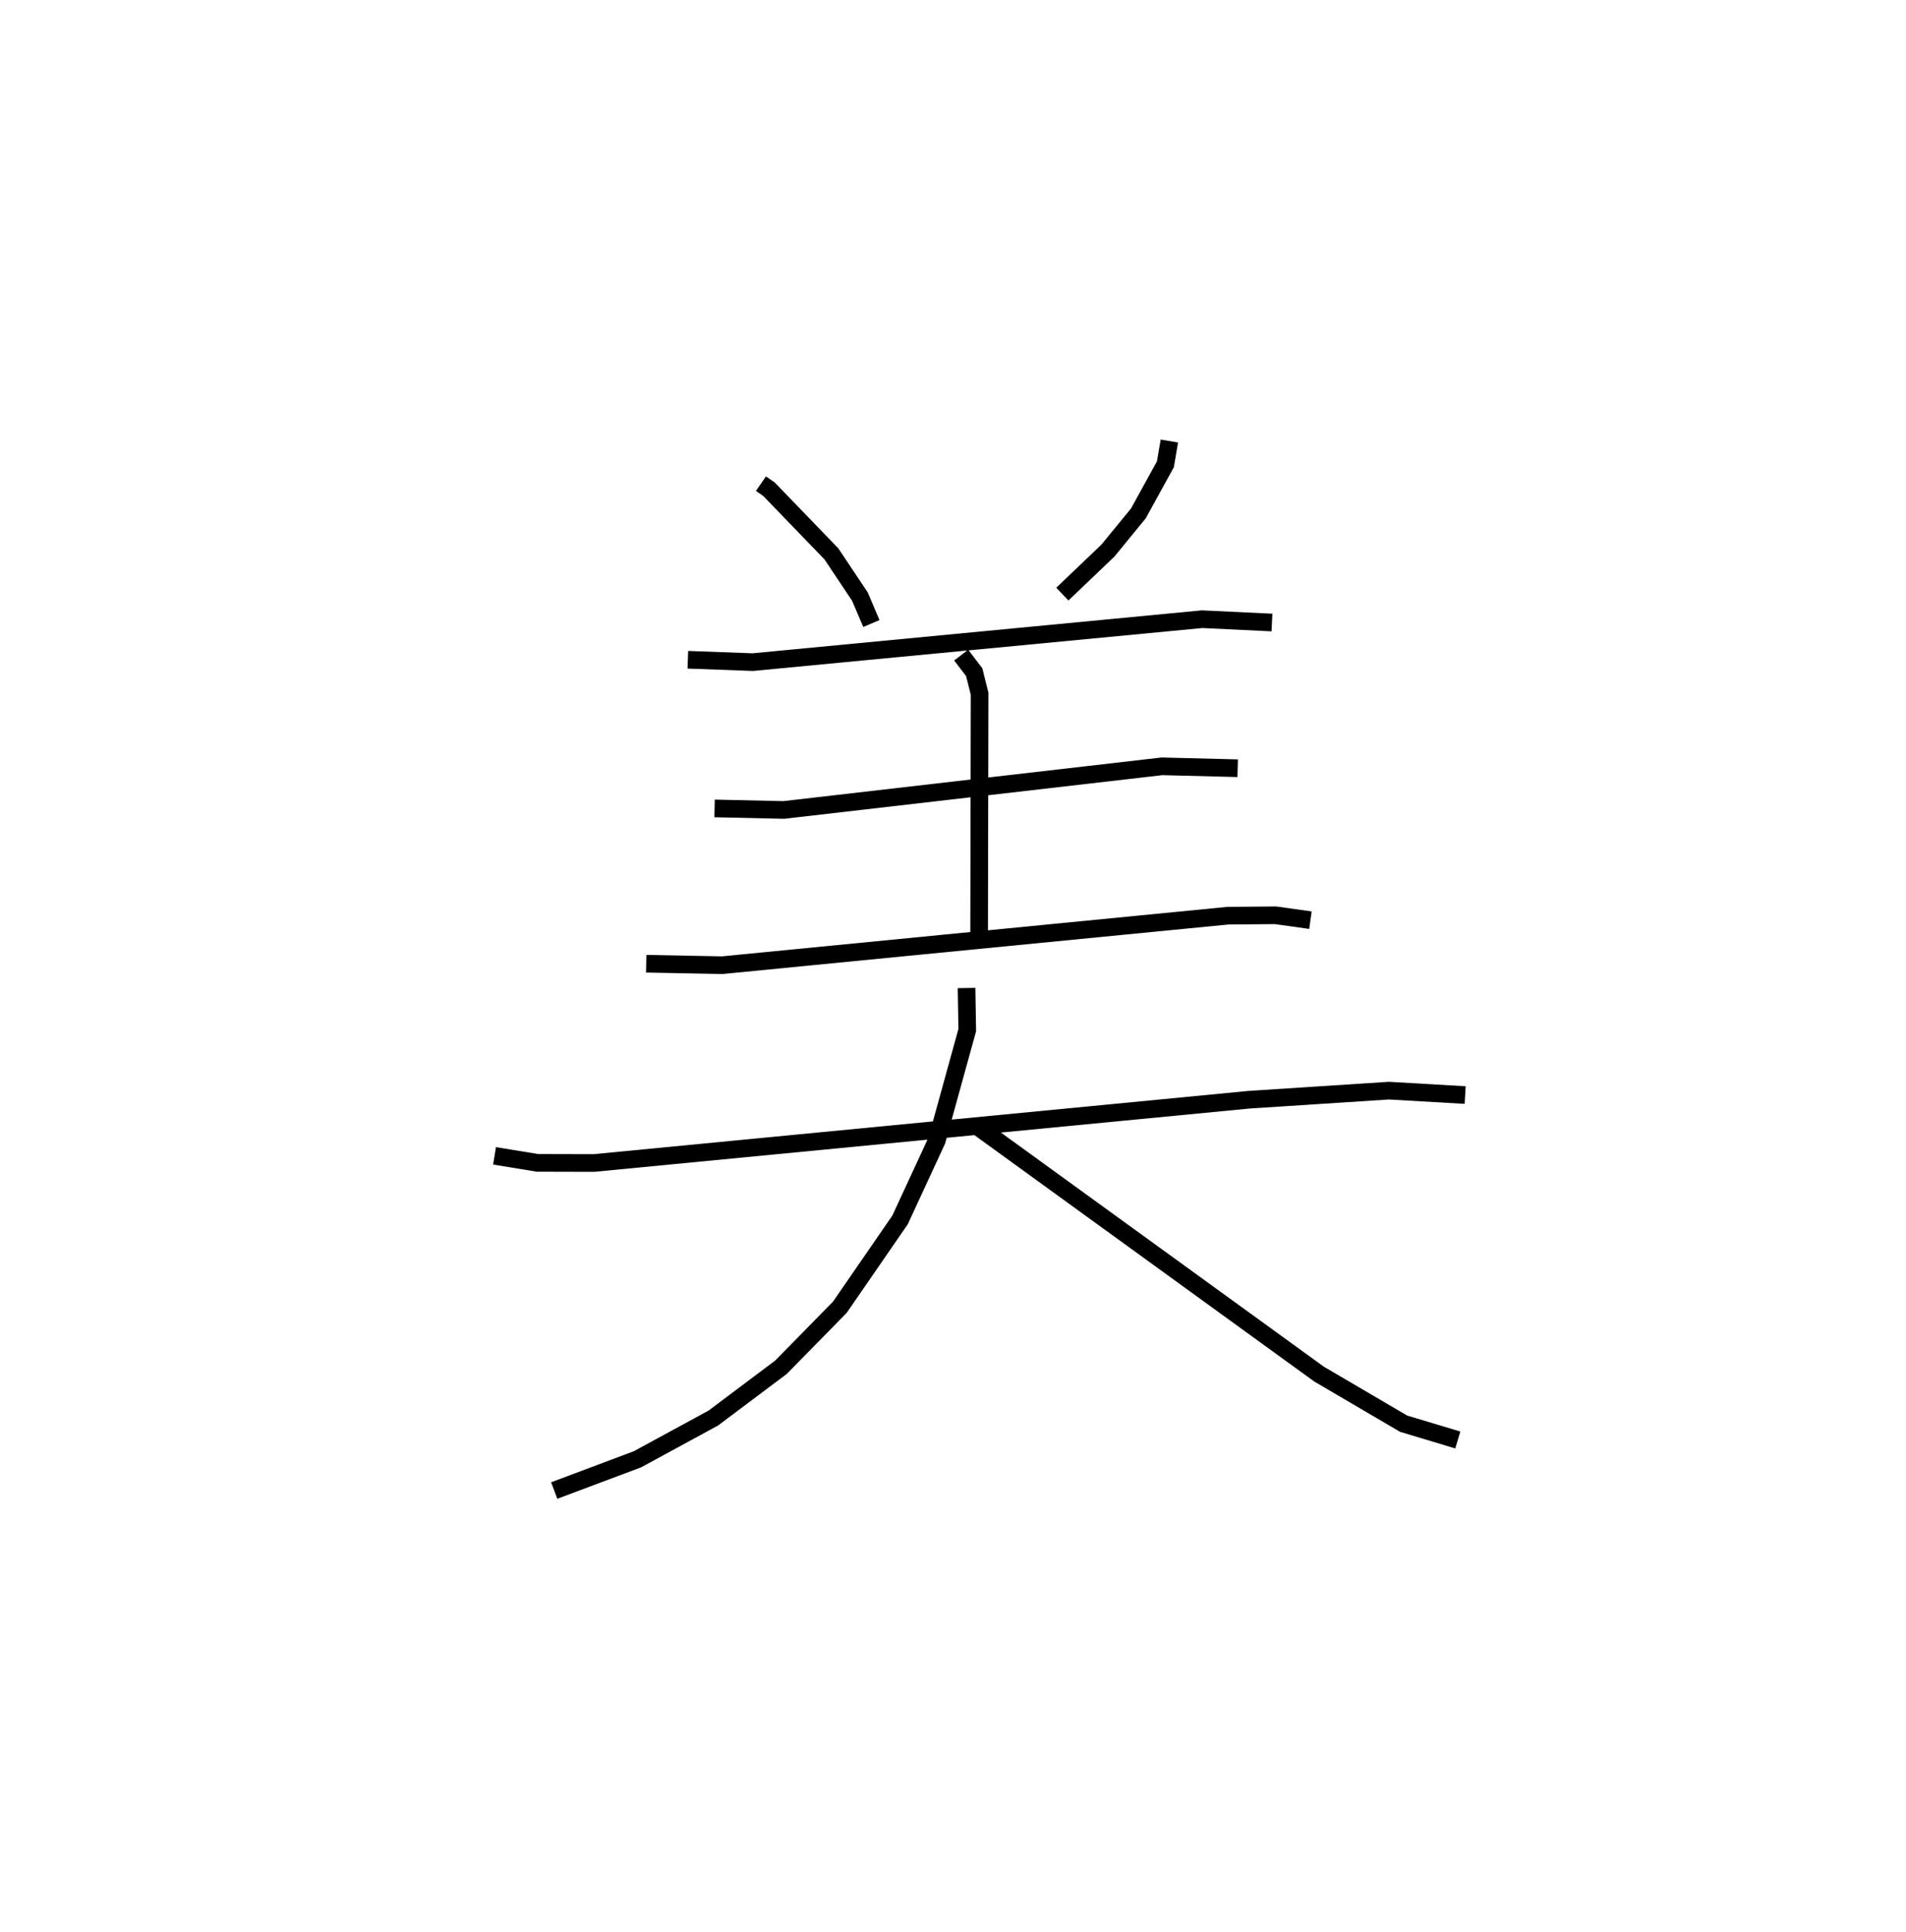 <?xml version="1.0" encoding="utf-8" ?>
<svg baseProfile="full" height="109.493" version="1.1" width="108.086" xmlns="http://www.w3.org/2000/svg" xmlns:ev="http://www.w3.org/2001/xml-events" xmlns:xlink="http://www.w3.org/1999/xlink"><defs /><rect fill="white" height="109.493" width="108.086" x="0" y="0" /><path d="M25,25 m0.0,0.0 m18.152,2.416 l0.458,0.317 3.537,3.662 l1.617,2.422 0.651,1.527 m16.897,-10.345 l-0.224,1.318 -1.533,2.785 l-1.725,2.106 -2.586,2.468 m-21.238,3.721 l3.681,0.135 25.485,-2.434 l3.958,0.189 m-17.624,1.847 l0.74,0.967 0.305,1.225 l-0.027,13.652 m-15.001,-7.153 l3.919,0.087 21.451,-2.474 l4.294,0.108 m-33.542,11.082 l4.311,0.083 28.671,-2.806 l2.708,-0.023 1.978,0.278 m-46.268,13.358 l2.433,0.398 3.197,0.008 l37.164,-3.588 7.923,-0.514 l4.324,0.25 m-28.275,-6.068 l0.04,2.387 -1.728,6.259 l-2.082,4.498 -3.416,4.953 l-3.339,3.401 -3.837,2.879 l-4.298,2.336 -4.722,1.772 m24.103,-20.563 l19.27,13.964 4.794,2.81 l3.073,0.924 " fill="none" stroke="black" stroke-width="1" /></svg>